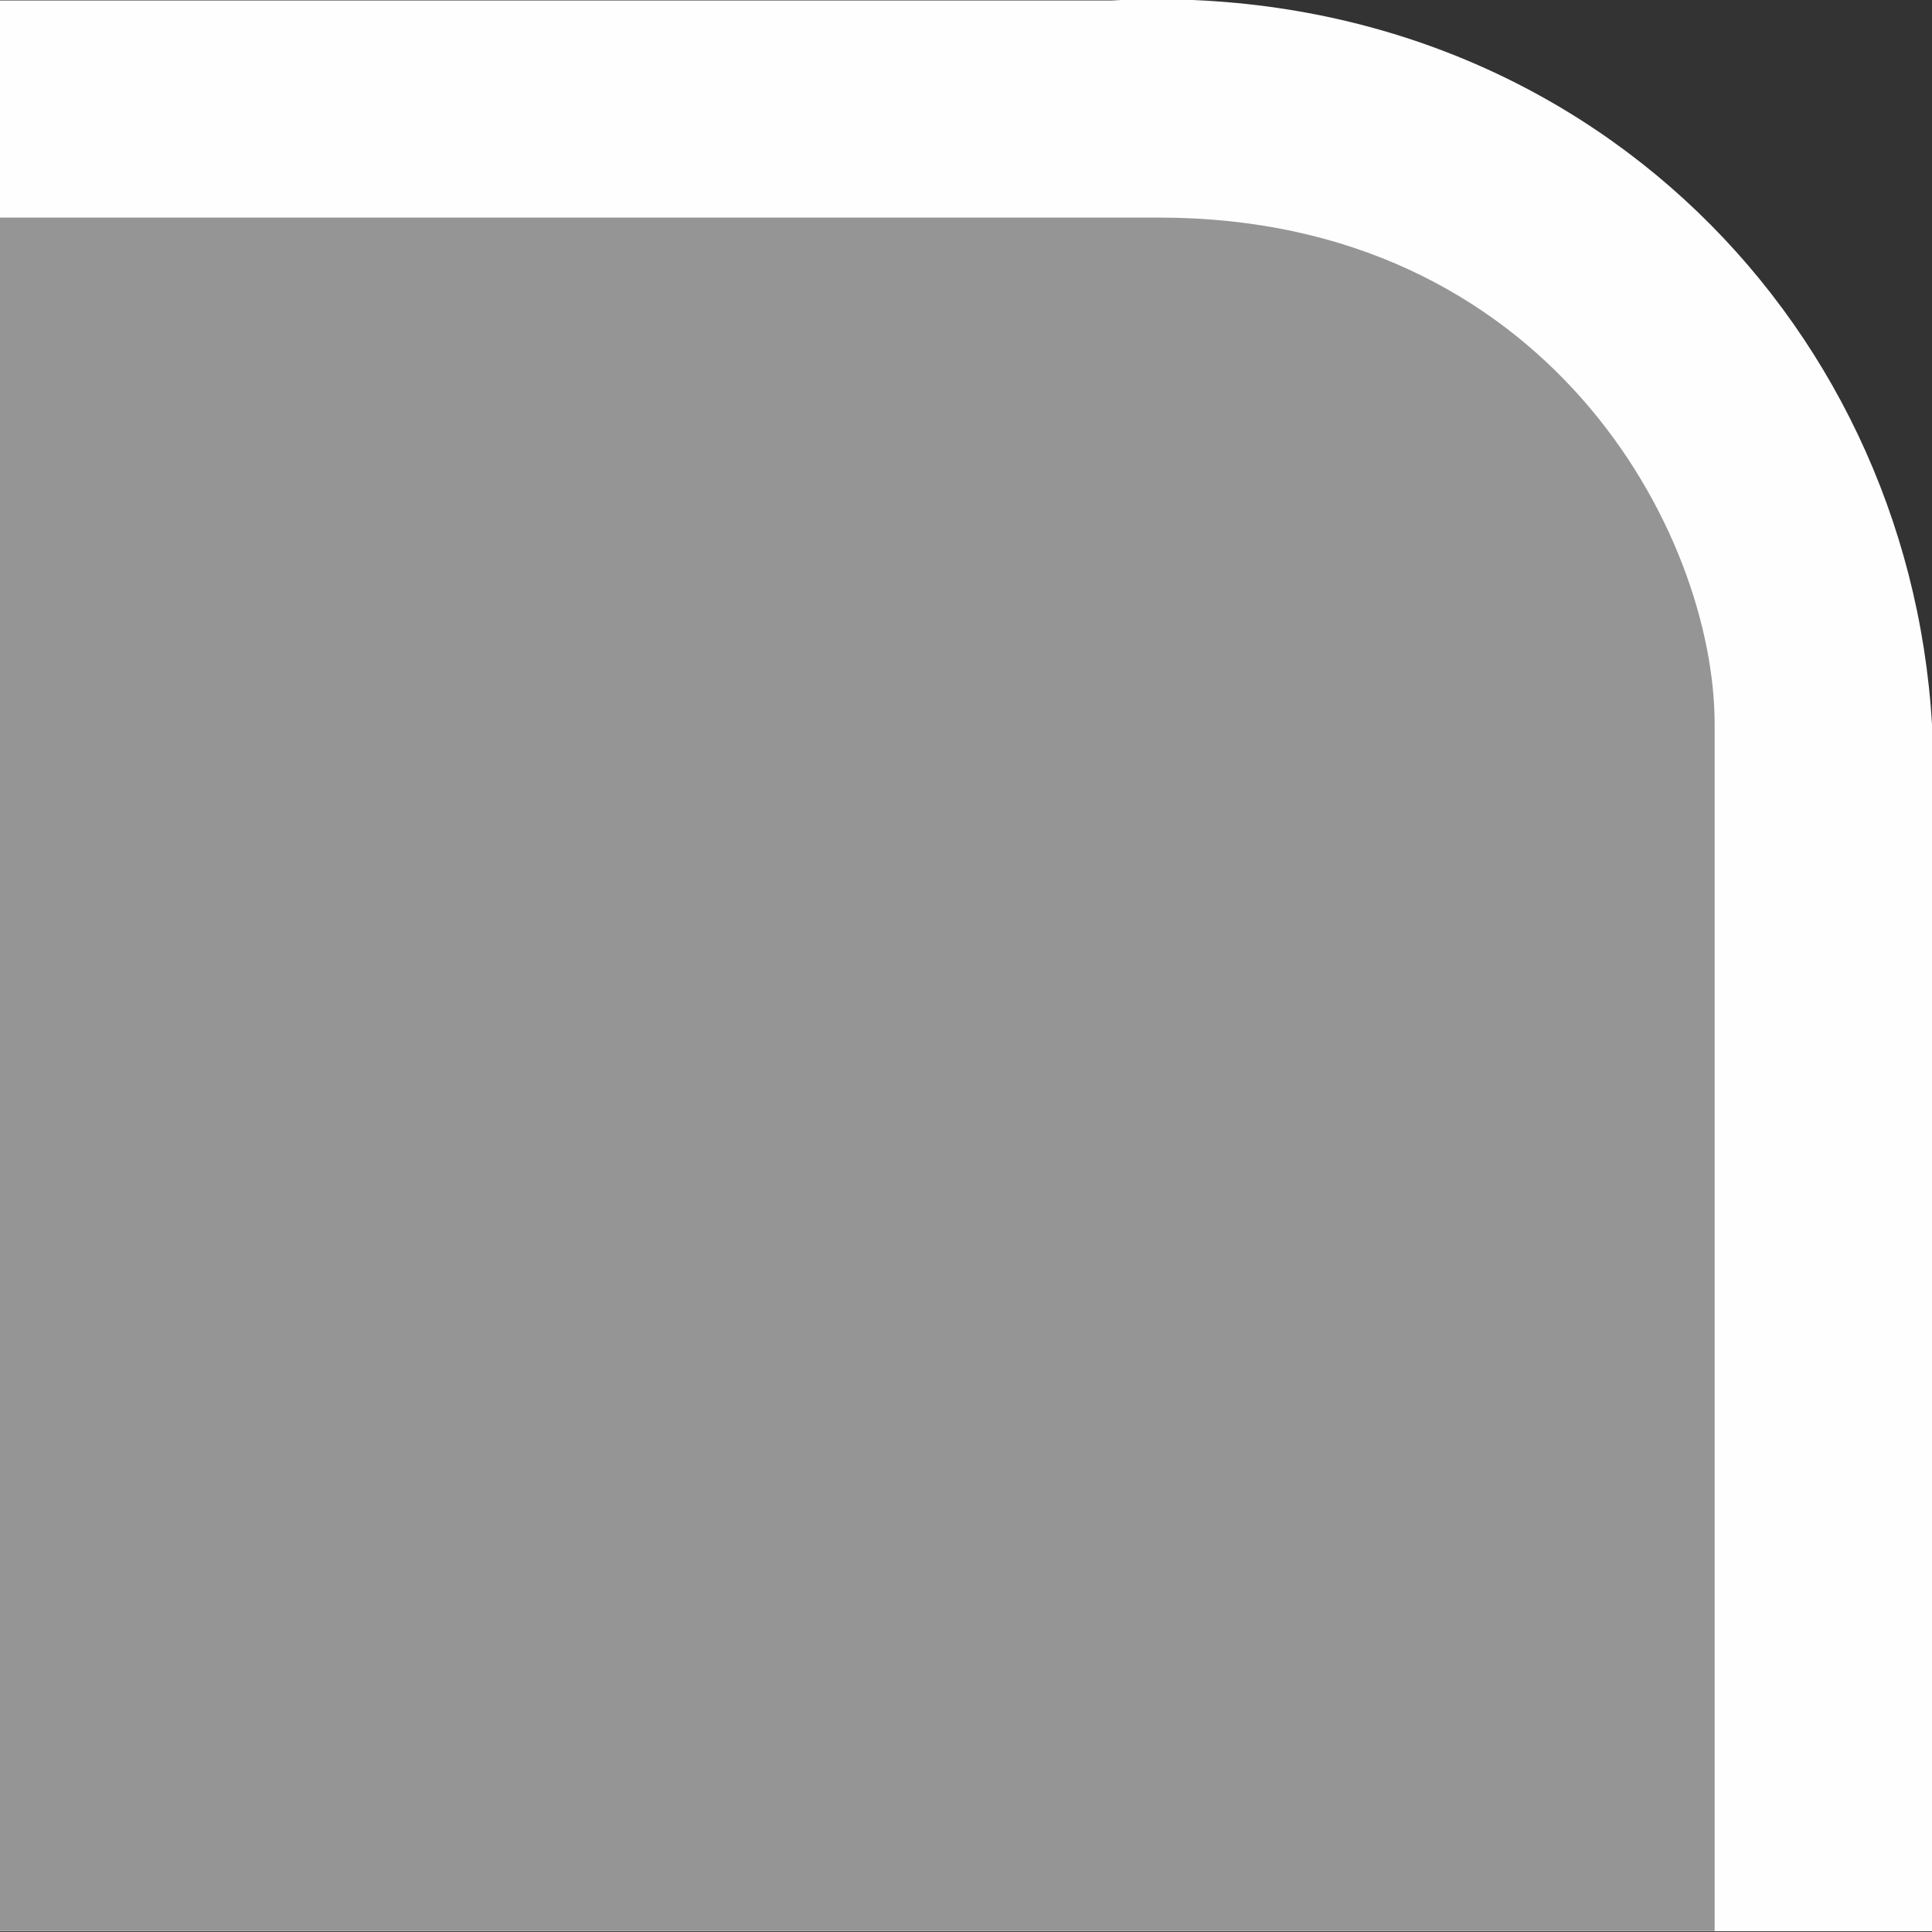 <?xml version="1.0" encoding="UTF-8"?>
<!DOCTYPE svg PUBLIC "-//W3C//DTD SVG 1.1 Tiny//EN" "http://www.w3.org/Graphics/SVG/1.1/DTD/svg11-tiny.dtd">
<svg baseProfile="tiny" height="8px" version="1.1" viewBox="0 0 8 8" width="8px" x="0px" xmlns="http://www.w3.org/2000/svg" xmlns:xlink="http://www.w3.org/1999/xlink" y="0px">
<rect x="0" y="0" width="8" height="8" fill="#333333" stroke="none"/>
<rect fill="none" height="7.995" width="8" y="0.002"/>
<path d="M4.6,0.002H0v7.995h8V3C7.9,1.301,6.5-0.098,4.6,0.002z" fill="#FEFEFE"/>
<path d="M7.1,7.997V3c0-0.799-0.699-2.099-2.3-2.099H0v7.095H7.1z" fill="#959595"/>
</svg>
